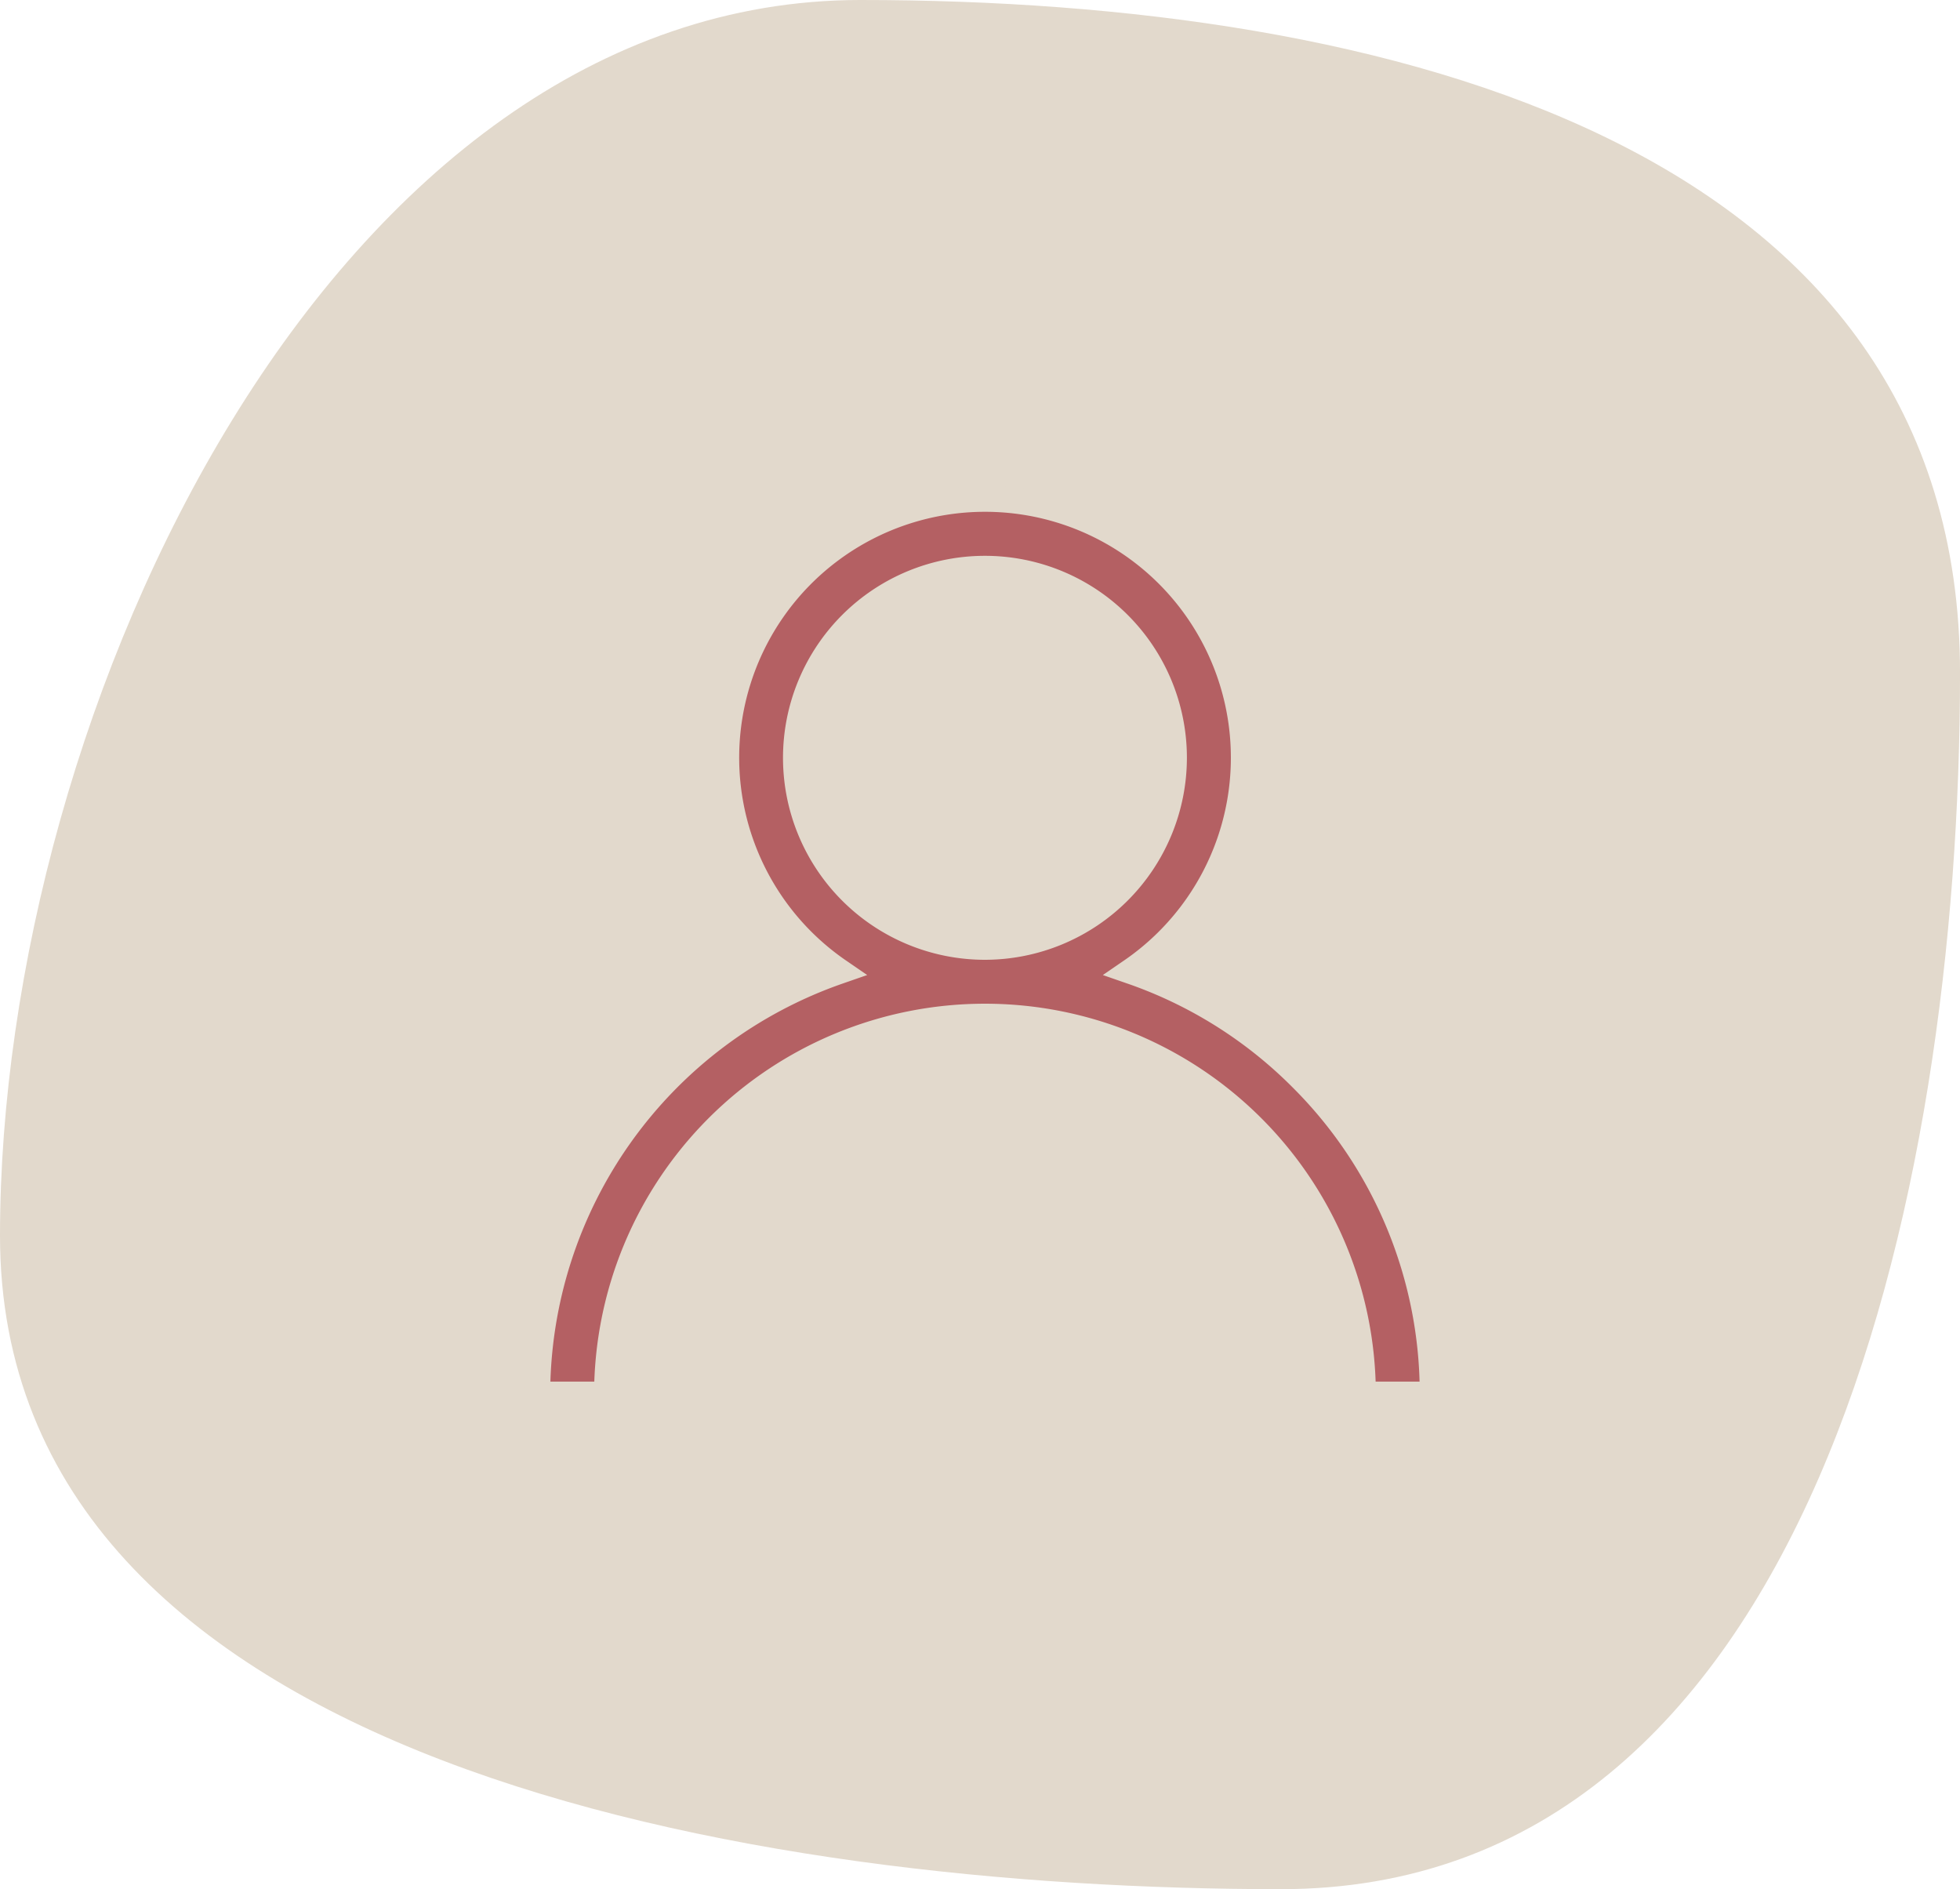 <svg xmlns="http://www.w3.org/2000/svg" width="75.188" height="72.458" viewBox="0 0 75.188 72.458"><g transform="translate(-676 -76)"><path d="M31.637-2.435c20.246,0,42.185,5.561,42.185,25.807S68.012,70.023,47.766,70.023-1.367,65.207-1.367,44.961,11.391-2.435,31.637-2.435Z" transform="translate(677.367 78.435)" fill="#e2d9cc"/><g transform="translate(696.606 95.134)"><g transform="translate(0)"><path d="M29.325,22.21A17.113,17.113,0,0,0,22.8,18.115a9.931,9.931,0,1,0-11.238,0A17.206,17.206,0,0,0,0,34.357H2.684a14.494,14.494,0,1,1,28.989,0h2.684A17.066,17.066,0,0,0,29.325,22.21ZM17.178,17.178a7.247,7.247,0,1,1,7.247-7.247A7.255,7.255,0,0,1,17.178,17.178Z" transform="translate(0)" fill="#b46063" stroke="#e2d9cc" stroke-width="1"/></g></g></g></svg>